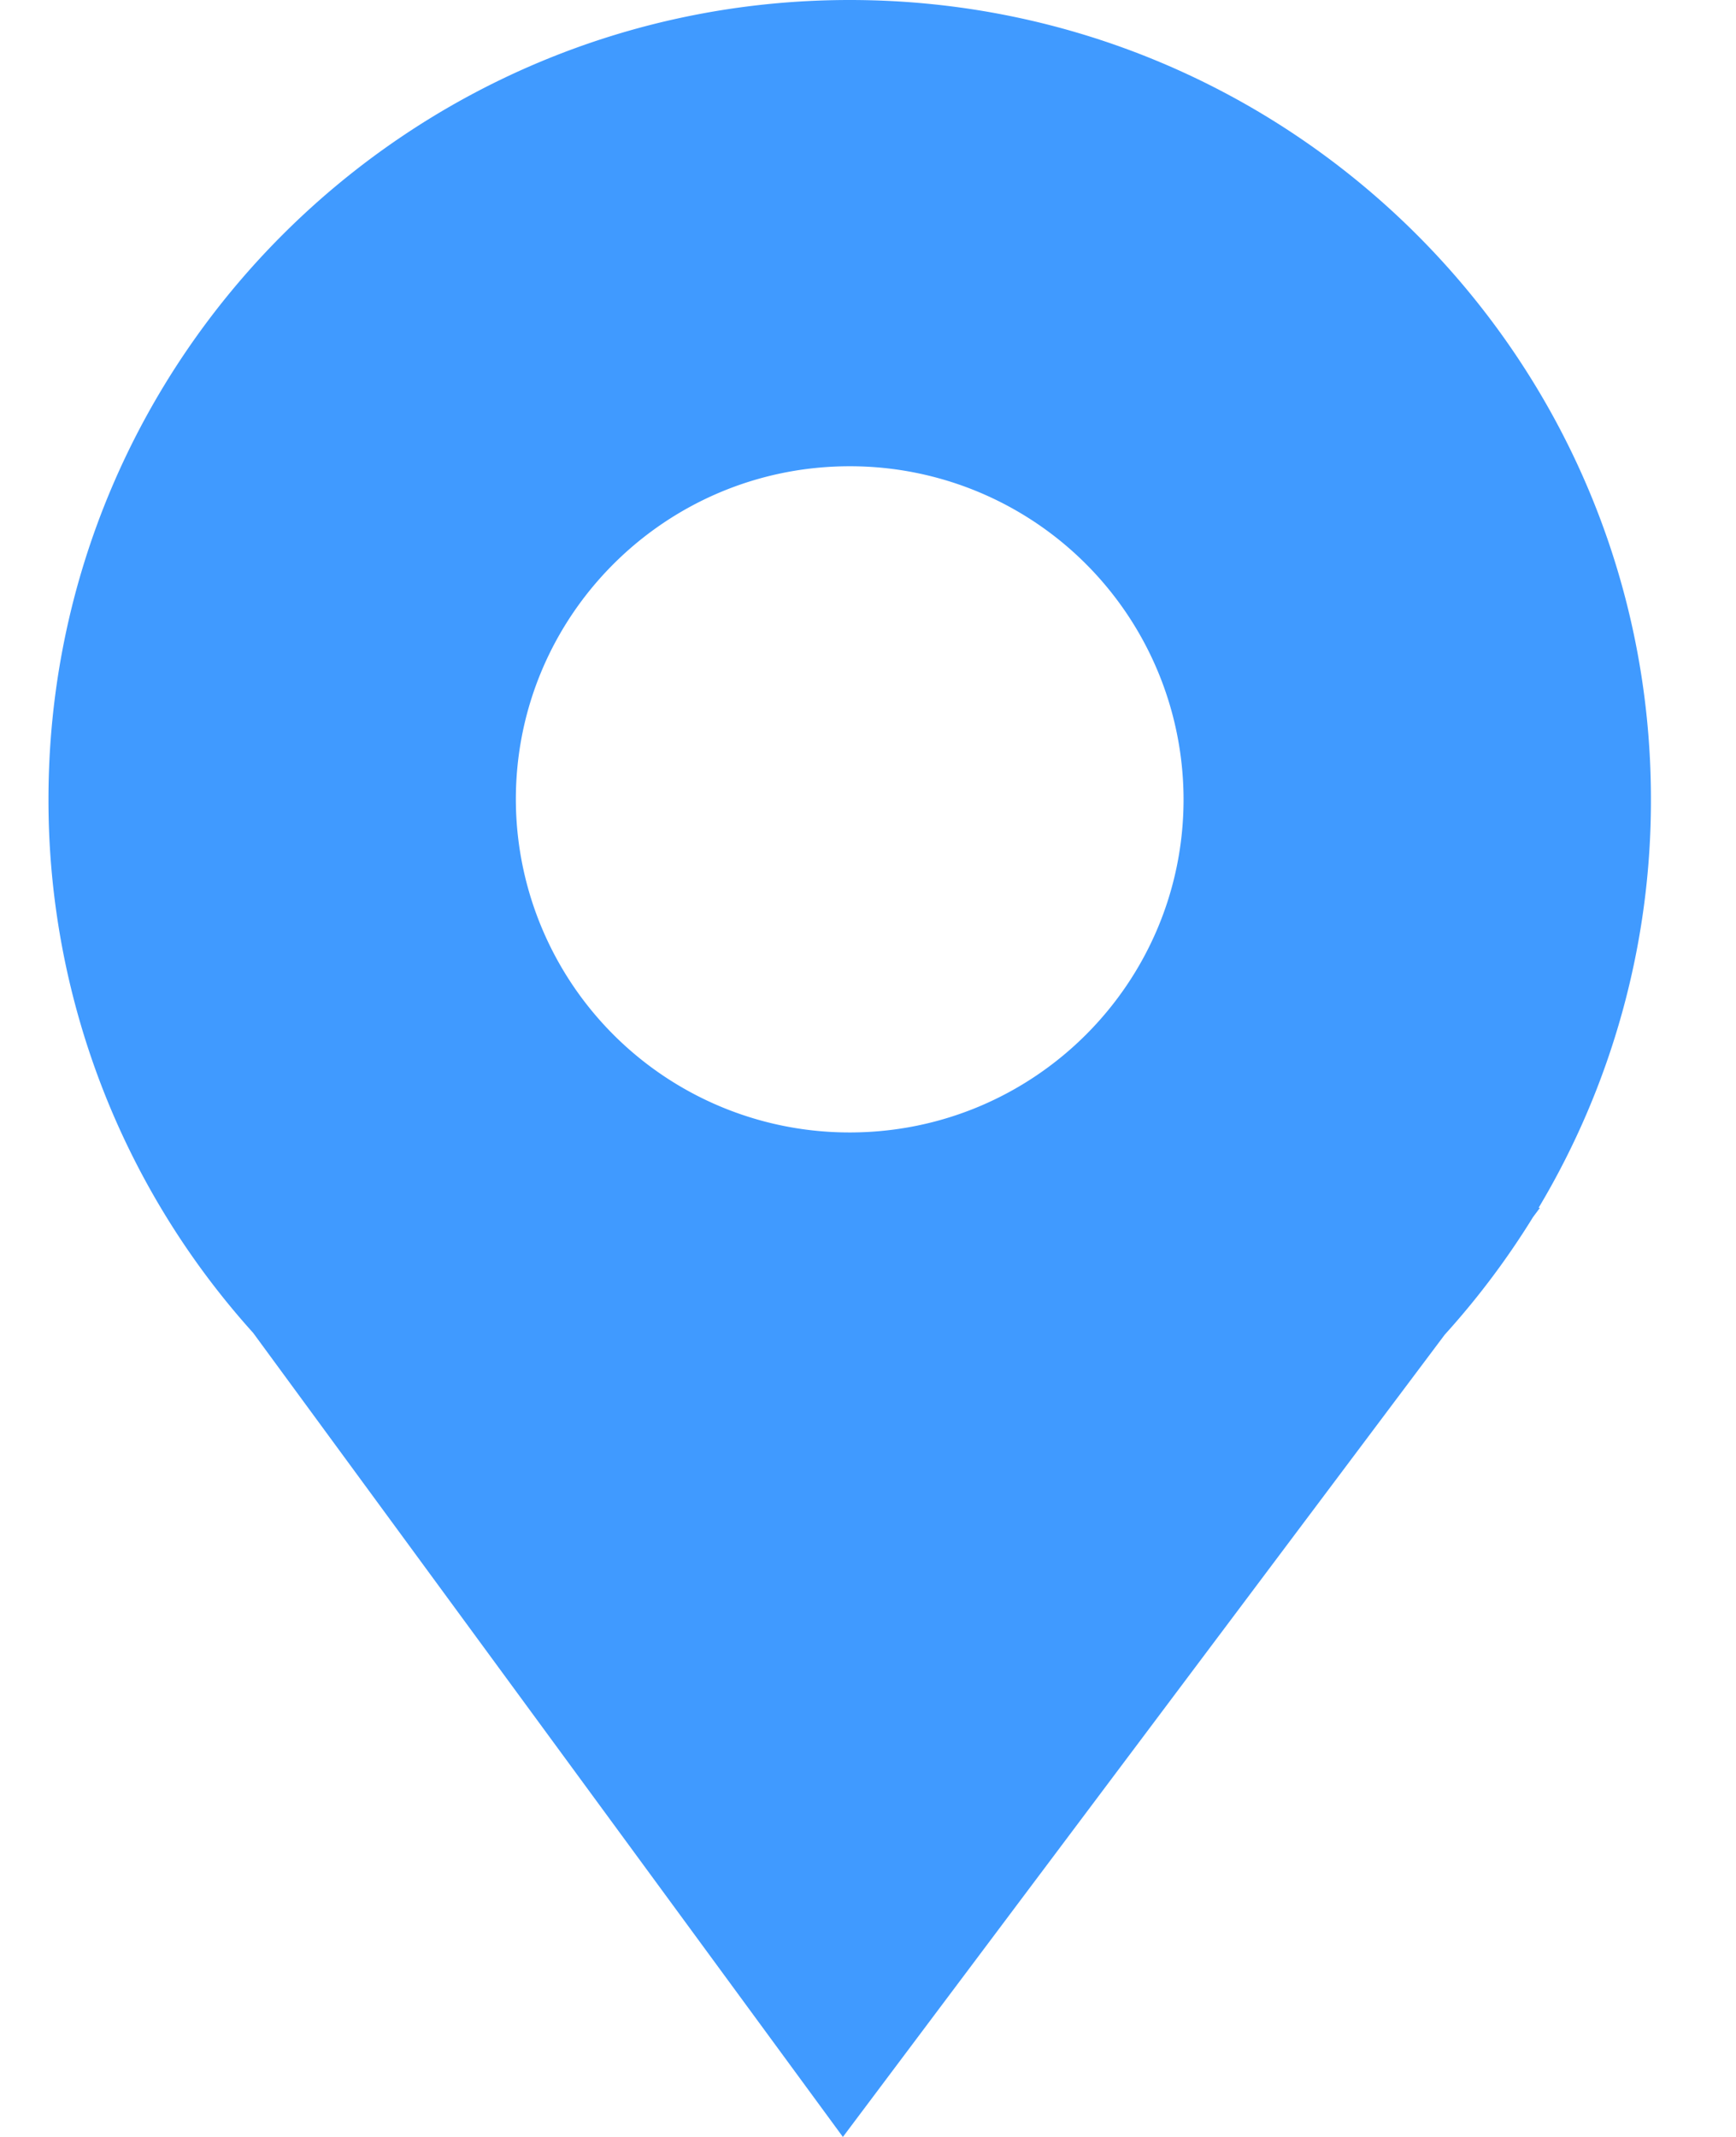 <svg width="13" height="16" fill="none" xmlns="http://www.w3.org/2000/svg"><path fill-rule="evenodd" clip-rule="evenodd" d="M12.363 5.985a5.945 5.945 0 01-.841 3.058h.01l-.052.07a6.007 6.007 0 01-.661.88L6.312 16 1.896 9.98A5.954 5.954 0 01.363 5.985C.363 2.68 3.05 0 6.363 0c3.314 0 6 2.68 6 5.985zm-6 2.494c1.381 0 2.5-1.117 2.5-2.494a2.497 2.497 0 00-2.5-2.494c-1.38 0-2.5 1.117-2.5 2.494a2.497 2.497 0 002.5 2.494z" fill="#409AFF"/></svg>